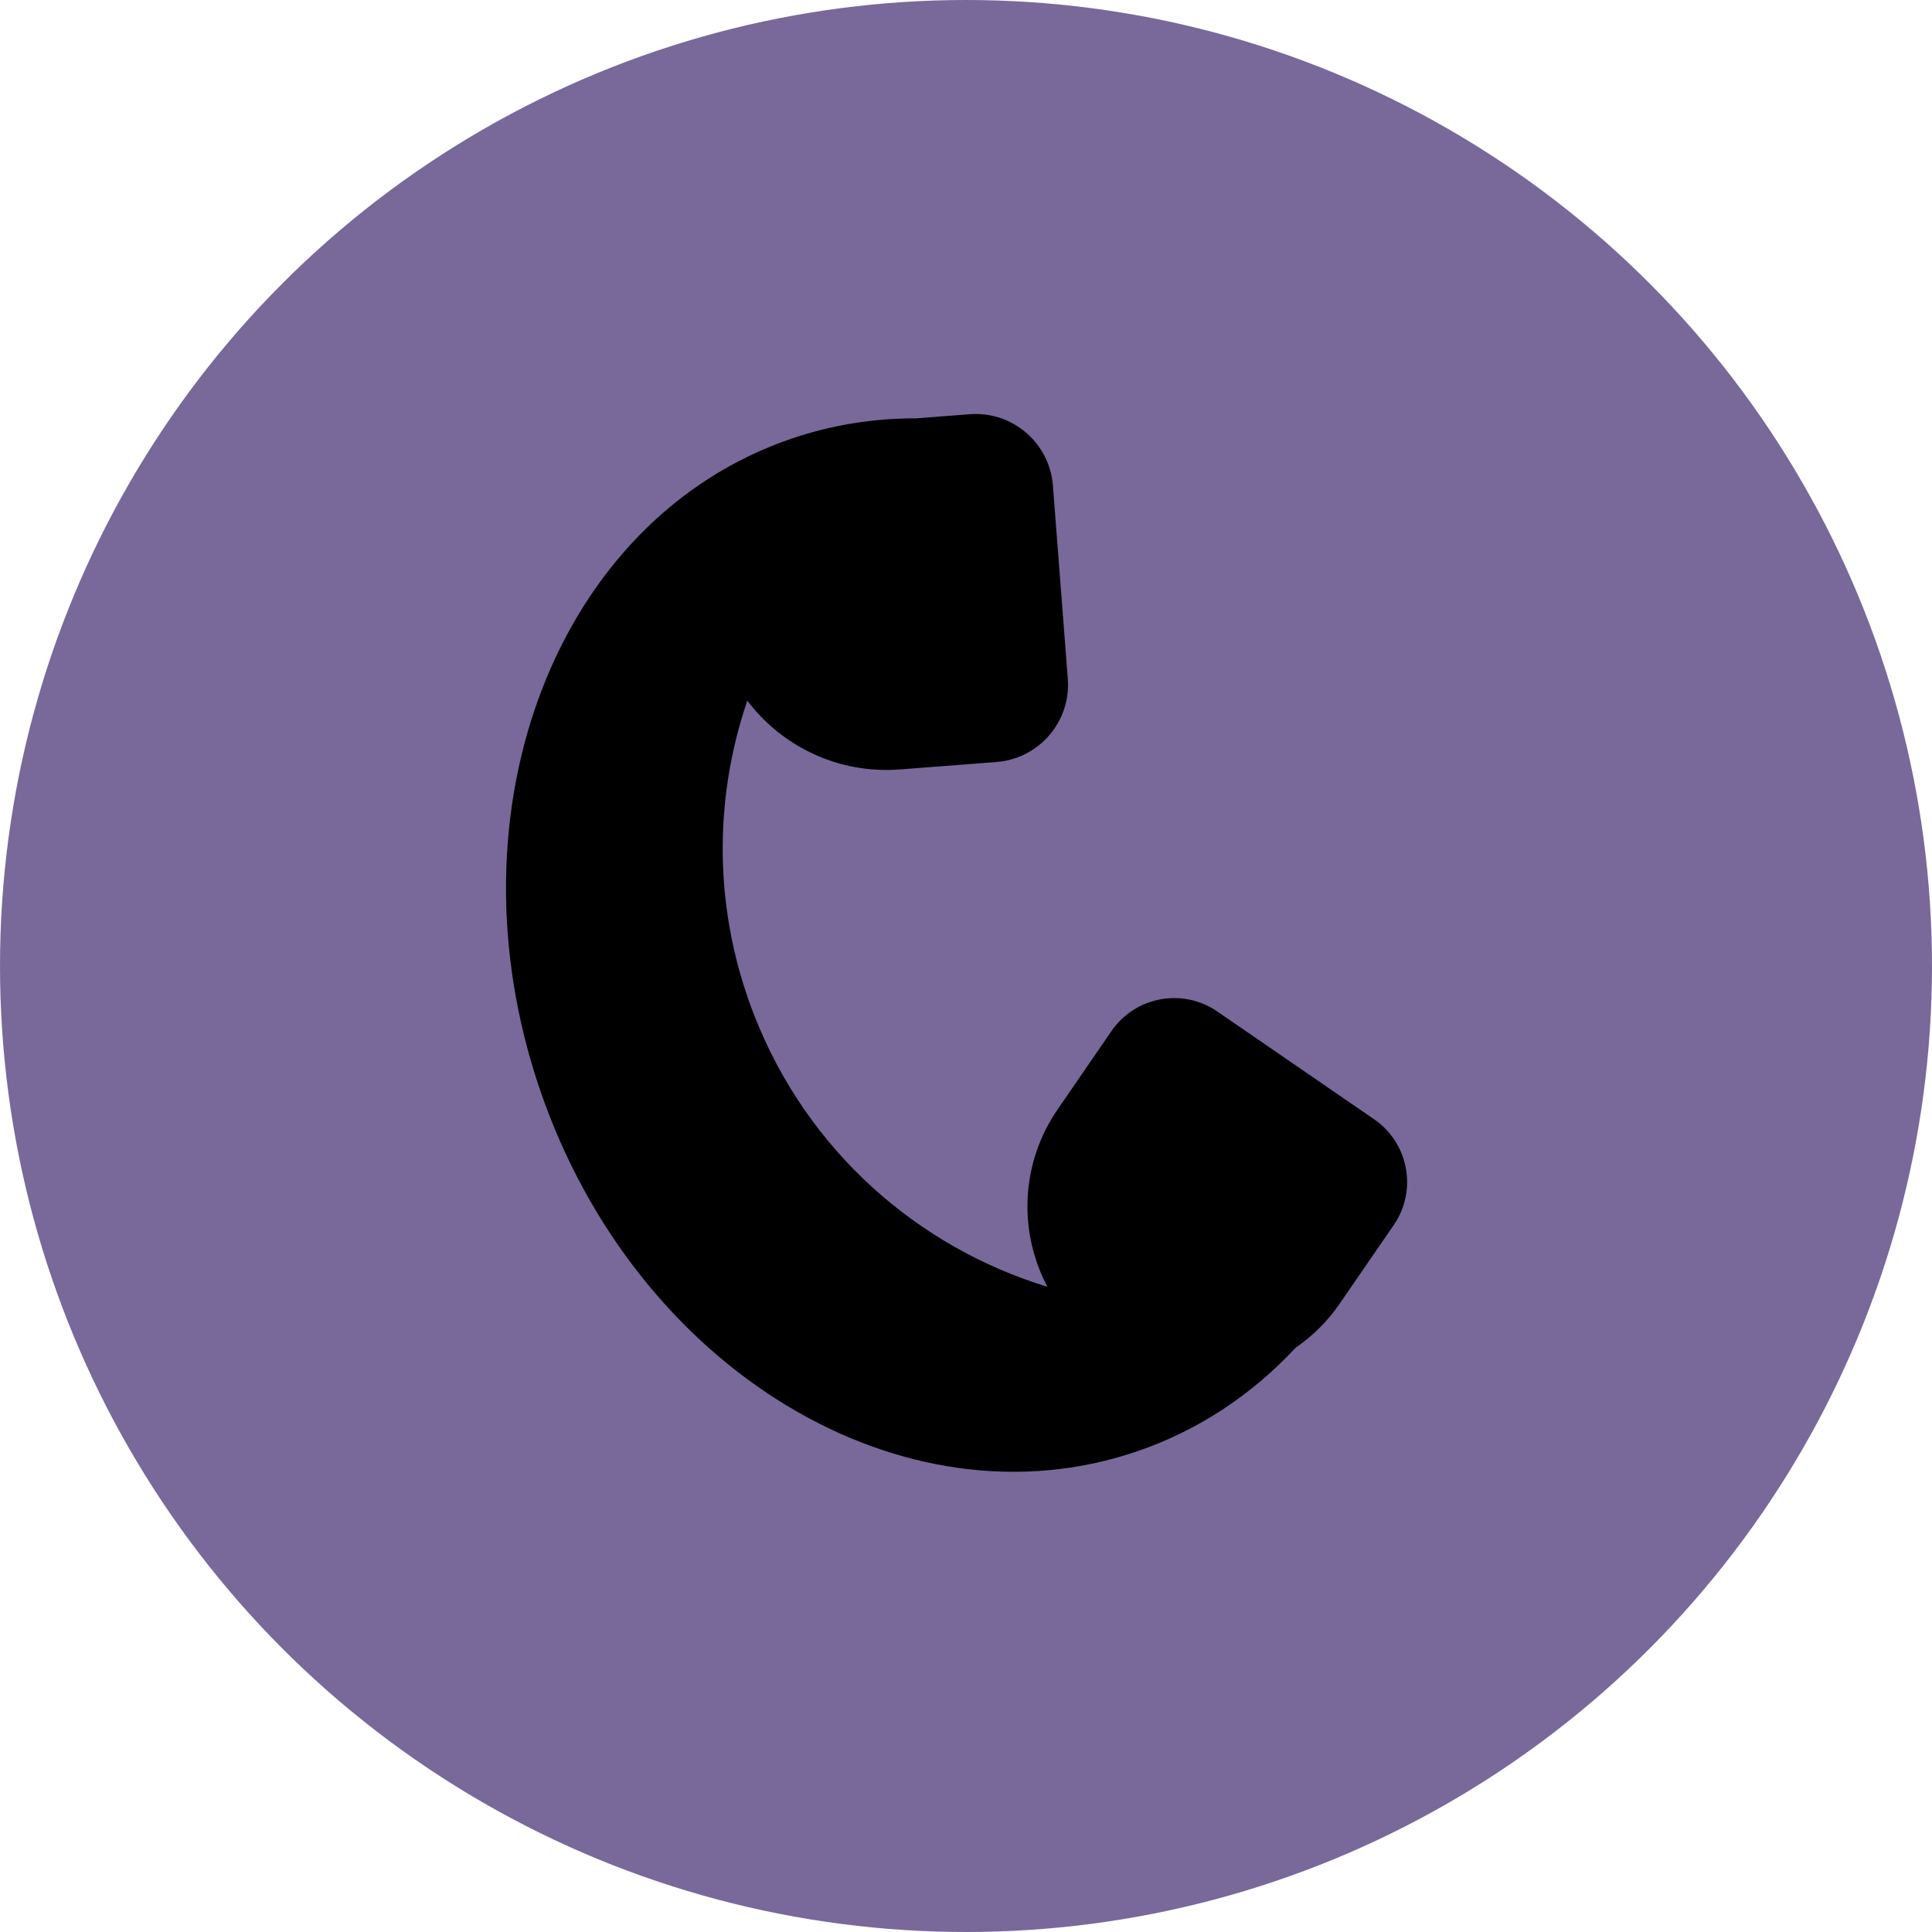 <svg width="42" height="42" viewBox="0 0 42 42" fill="none" xmlns="http://www.w3.org/2000/svg">
<circle cx="21" cy="21" r="21" fill="#78699A"/>
<path fill-rule="evenodd" clip-rule="evenodd" d="M19.563 16.727C18.227 16.83 16.999 16.227 16.246 15.232C15.511 17.385 15.506 19.799 16.401 22.083C17.557 25.029 19.961 27.116 22.77 27.974C22.142 26.788 22.178 25.302 22.991 24.119L24.162 22.415C24.68 21.662 25.71 21.471 26.463 21.989L29.872 24.332C30.625 24.85 30.816 25.88 30.298 26.633L29.126 28.337C28.86 28.725 28.532 29.047 28.166 29.298C27.225 30.31 26.066 31.09 24.721 31.55C19.631 33.291 13.819 29.774 11.741 23.697C9.663 17.619 12.105 11.281 17.195 9.54C18.087 9.235 19.001 9.092 19.914 9.095L21.08 9.005C22.008 8.933 22.818 9.628 22.889 10.555L23.213 14.755C23.285 15.683 22.591 16.493 21.663 16.565L19.563 16.727Z" fill="black"/>
</svg>
